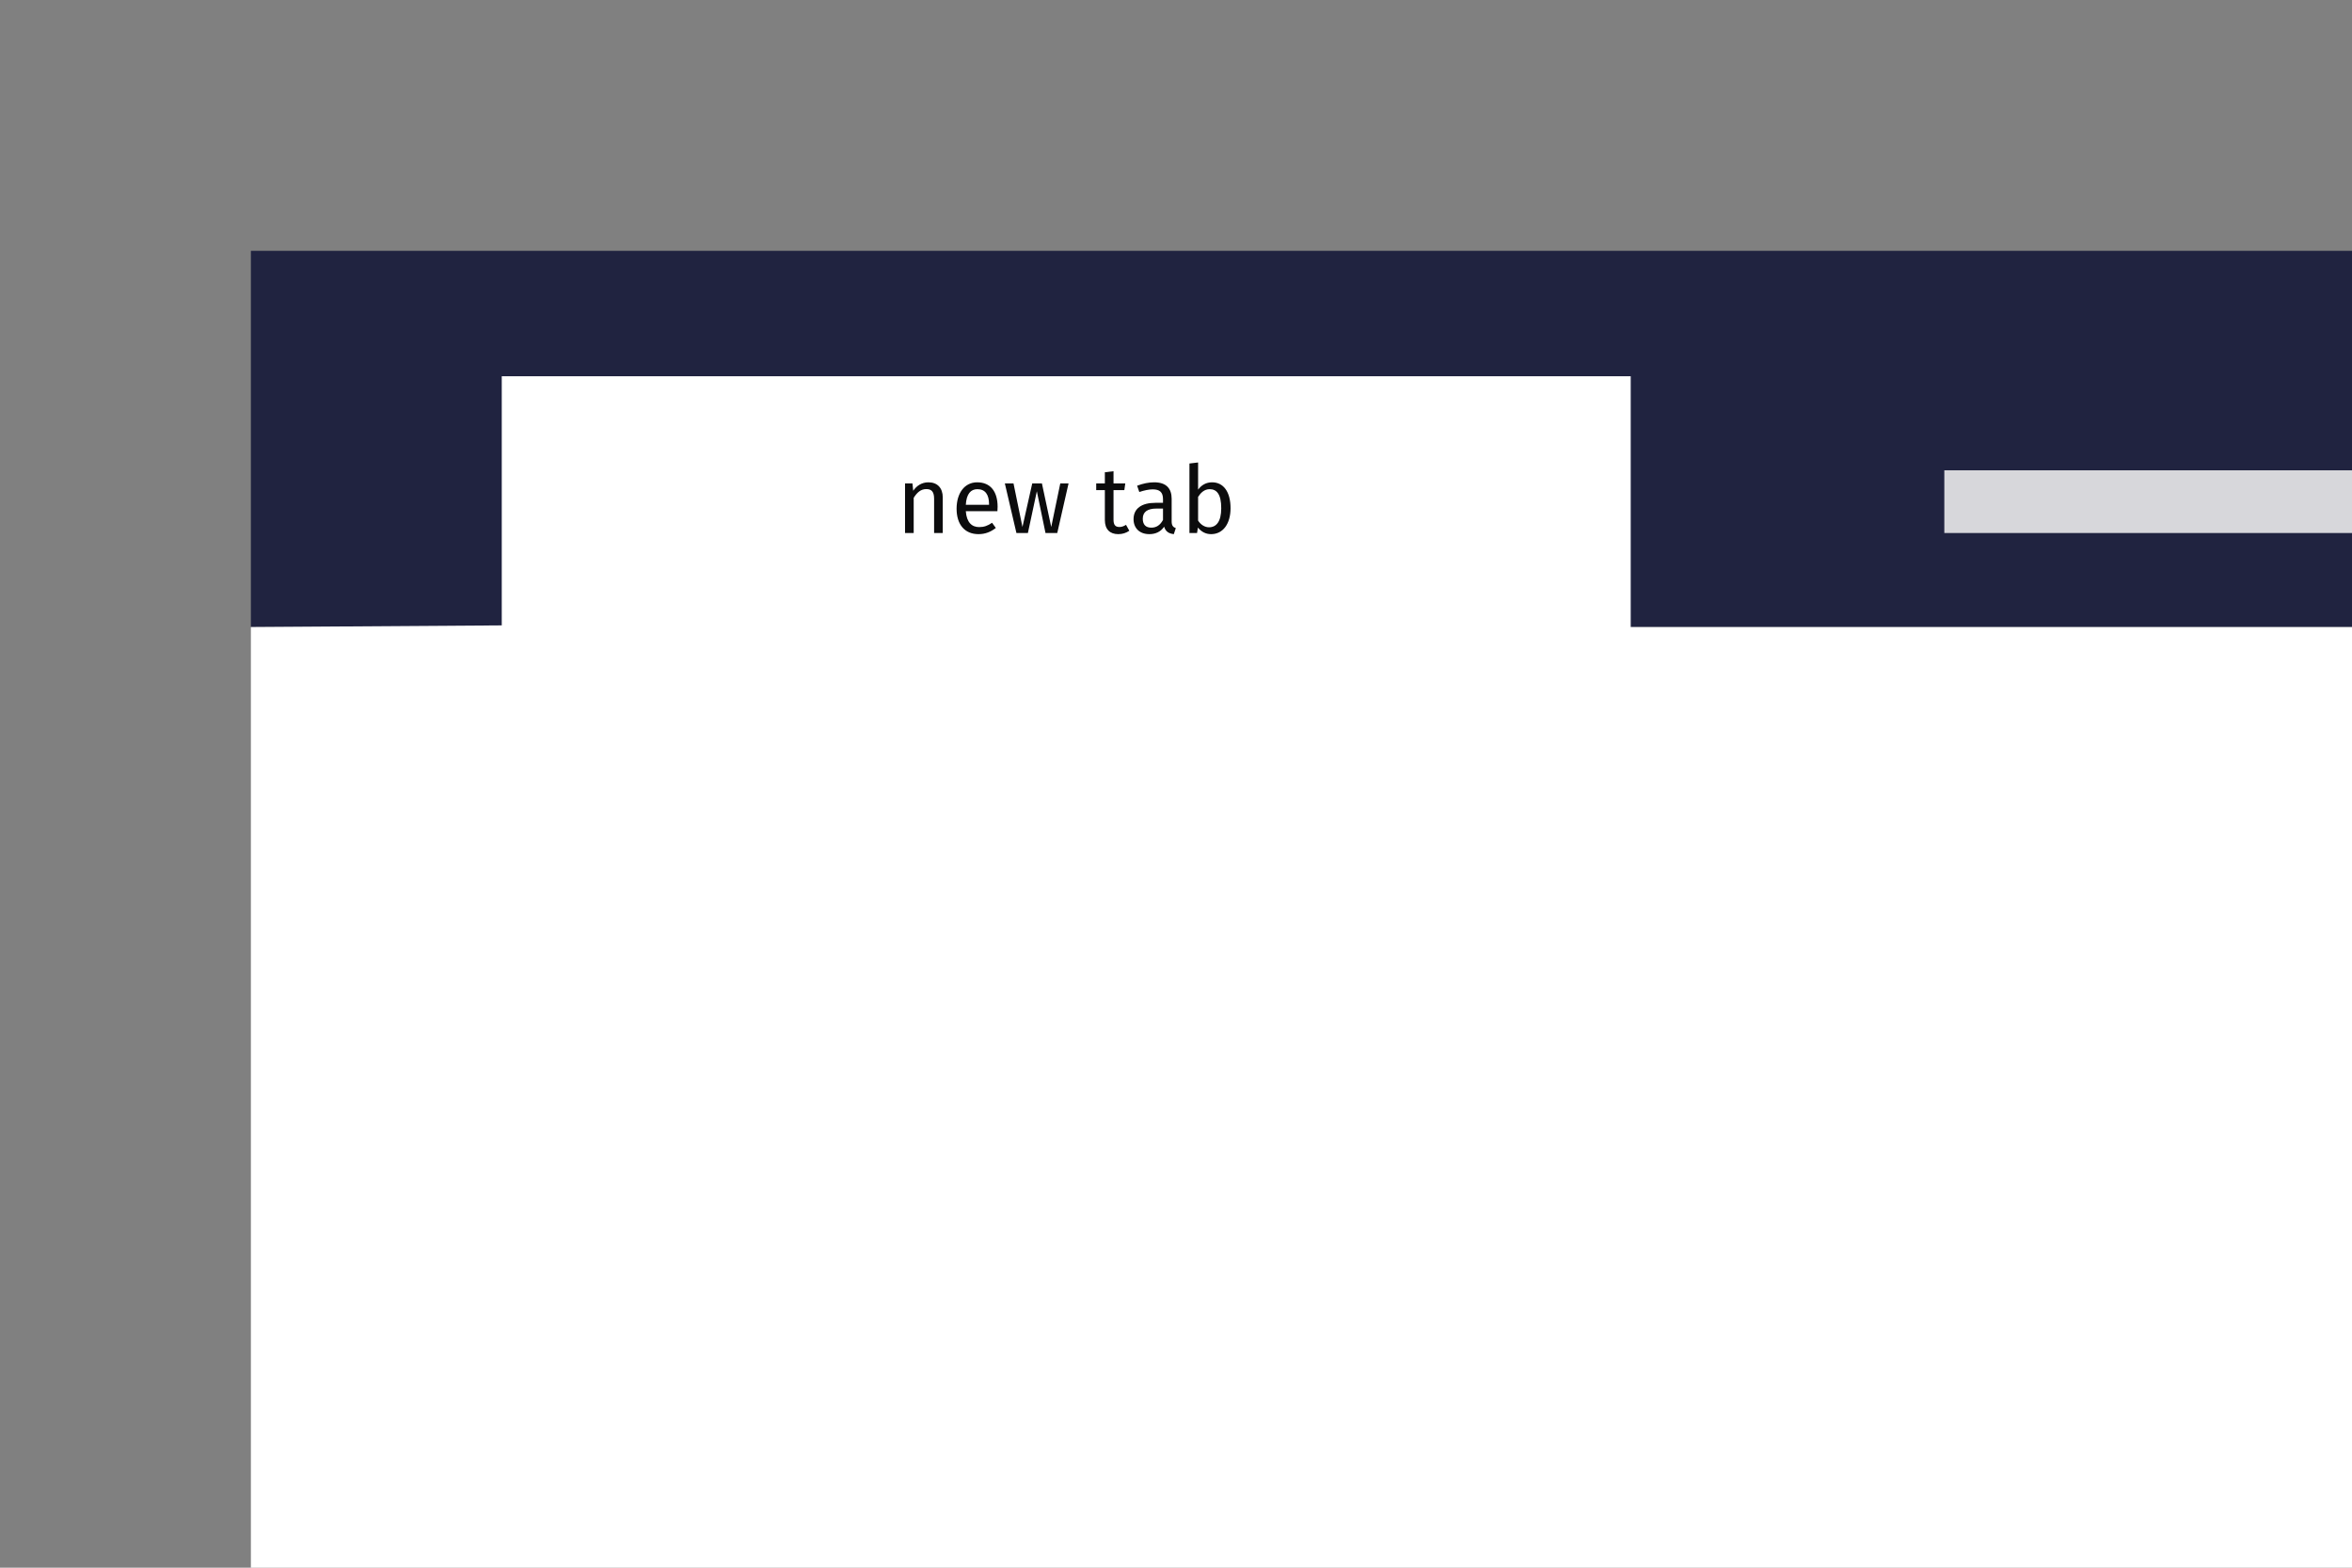 <svg xmlns="http://www.w3.org/2000/svg" width="300" height="200" style="background:#f9f9fa" viewBox="0 0 300 200">
  <rect x="0" y="0" width="300" height="200" fill="#808080" stroke="none"/>
  <g fill="none" fill-rule="evenodd">
    <rect width="268" height="48" x="32" y="32" fill="#202340"/>
    <polygon fill="#FFF" points="64 79.785 64 48 208 48 208 80 300 80 300 200 32 200 32 80"/>
    <rect width="64" height="8" x="248" y="60" fill="#D7D7DB"/>
    <path fill="#0C0C0D" d="M118.414,61.532 C117.586,61.532 116.914,61.964 116.482,62.612 L116.386,61.676 L115.438,61.676 L115.438,68 L116.542,68 L116.542,63.512 C116.962,62.84 117.442,62.396 118.15,62.396 C118.762,62.396 119.146,62.672 119.146,63.62 L119.146,68 L120.25,68 L120.25,63.464 C120.25,62.264 119.578,61.532 118.414,61.532 Z M127.246,64.652 C127.246,64.868 127.234,65.072 127.222,65.216 L123.19,65.216 C123.298,66.68 123.982,67.244 124.894,67.244 C125.518,67.244 125.986,67.076 126.538,66.692 L127.018,67.352 C126.394,67.844 125.686,68.144 124.81,68.144 C123.046,68.144 122.014,66.908 122.014,64.904 C122.014,62.936 123.01,61.532 124.642,61.532 C126.346,61.532 127.246,62.72 127.246,64.652 Z M126.154,64.4 L126.154,64.328 C126.154,63.092 125.662,62.408 124.666,62.408 C123.826,62.408 123.274,62.996 123.19,64.4 L126.154,64.4 Z M136.294,61.676 L135.238,61.676 L134.086,67.232 L132.898,61.676 L131.662,61.676 L130.414,67.232 L129.274,61.676 L128.17,61.676 L129.646,68 L131.11,68 L132.25,62.672 L133.354,68 L134.854,68 L136.294,61.676 Z M143.626,66.956 C143.314,67.148 143.062,67.232 142.786,67.232 C142.234,67.232 142.03,66.932 142.03,66.296 L142.03,62.528 L143.41,62.528 L143.53,61.676 L142.03,61.676 L142.03,60.116 L140.926,60.248 L140.926,61.676 L139.822,61.676 L139.822,62.528 L140.926,62.528 L140.926,66.344 C140.926,67.52 141.562,68.144 142.63,68.144 C143.17,68.144 143.626,68 144.046,67.712 L143.626,66.956 Z M149.446,66.524 C149.446,67.076 149.65,67.256 149.974,67.376 L149.722,68.144 C149.086,68.072 148.678,67.82 148.486,67.196 C148.042,67.856 147.37,68.144 146.602,68.144 C145.342,68.144 144.586,67.364 144.586,66.236 C144.586,64.88 145.606,64.148 147.37,64.148 L148.342,64.148 L148.342,63.68 C148.342,62.768 147.898,62.432 147.022,62.432 C146.554,62.432 145.966,62.552 145.318,62.768 L145.042,61.964 C145.822,61.676 146.518,61.532 147.226,61.532 C148.75,61.532 149.446,62.312 149.446,63.632 L149.446,66.524 Z M146.854,67.316 C147.502,67.316 147.982,66.992 148.342,66.332 L148.342,64.88 L147.514,64.88 C146.35,64.88 145.762,65.312 145.762,66.176 C145.762,66.92 146.134,67.316 146.854,67.316 Z M154.606,61.532 C156.034,61.532 156.958,62.72 156.958,64.832 C156.958,66.812 156.01,68.144 154.474,68.144 C153.778,68.144 153.226,67.832 152.794,67.304 L152.686,68 L151.714,68 L151.714,59.132 L152.818,59 L152.818,62.468 C153.25,61.88 153.838,61.532 154.606,61.532 Z M154.21,67.268 C155.134,67.268 155.77,66.56 155.77,64.832 C155.77,63.032 155.182,62.408 154.294,62.408 C153.598,62.408 153.142,62.888 152.818,63.392 L152.818,66.416 C153.142,66.92 153.646,67.268 154.21,67.268 Z"/>
  </g>
</svg>
